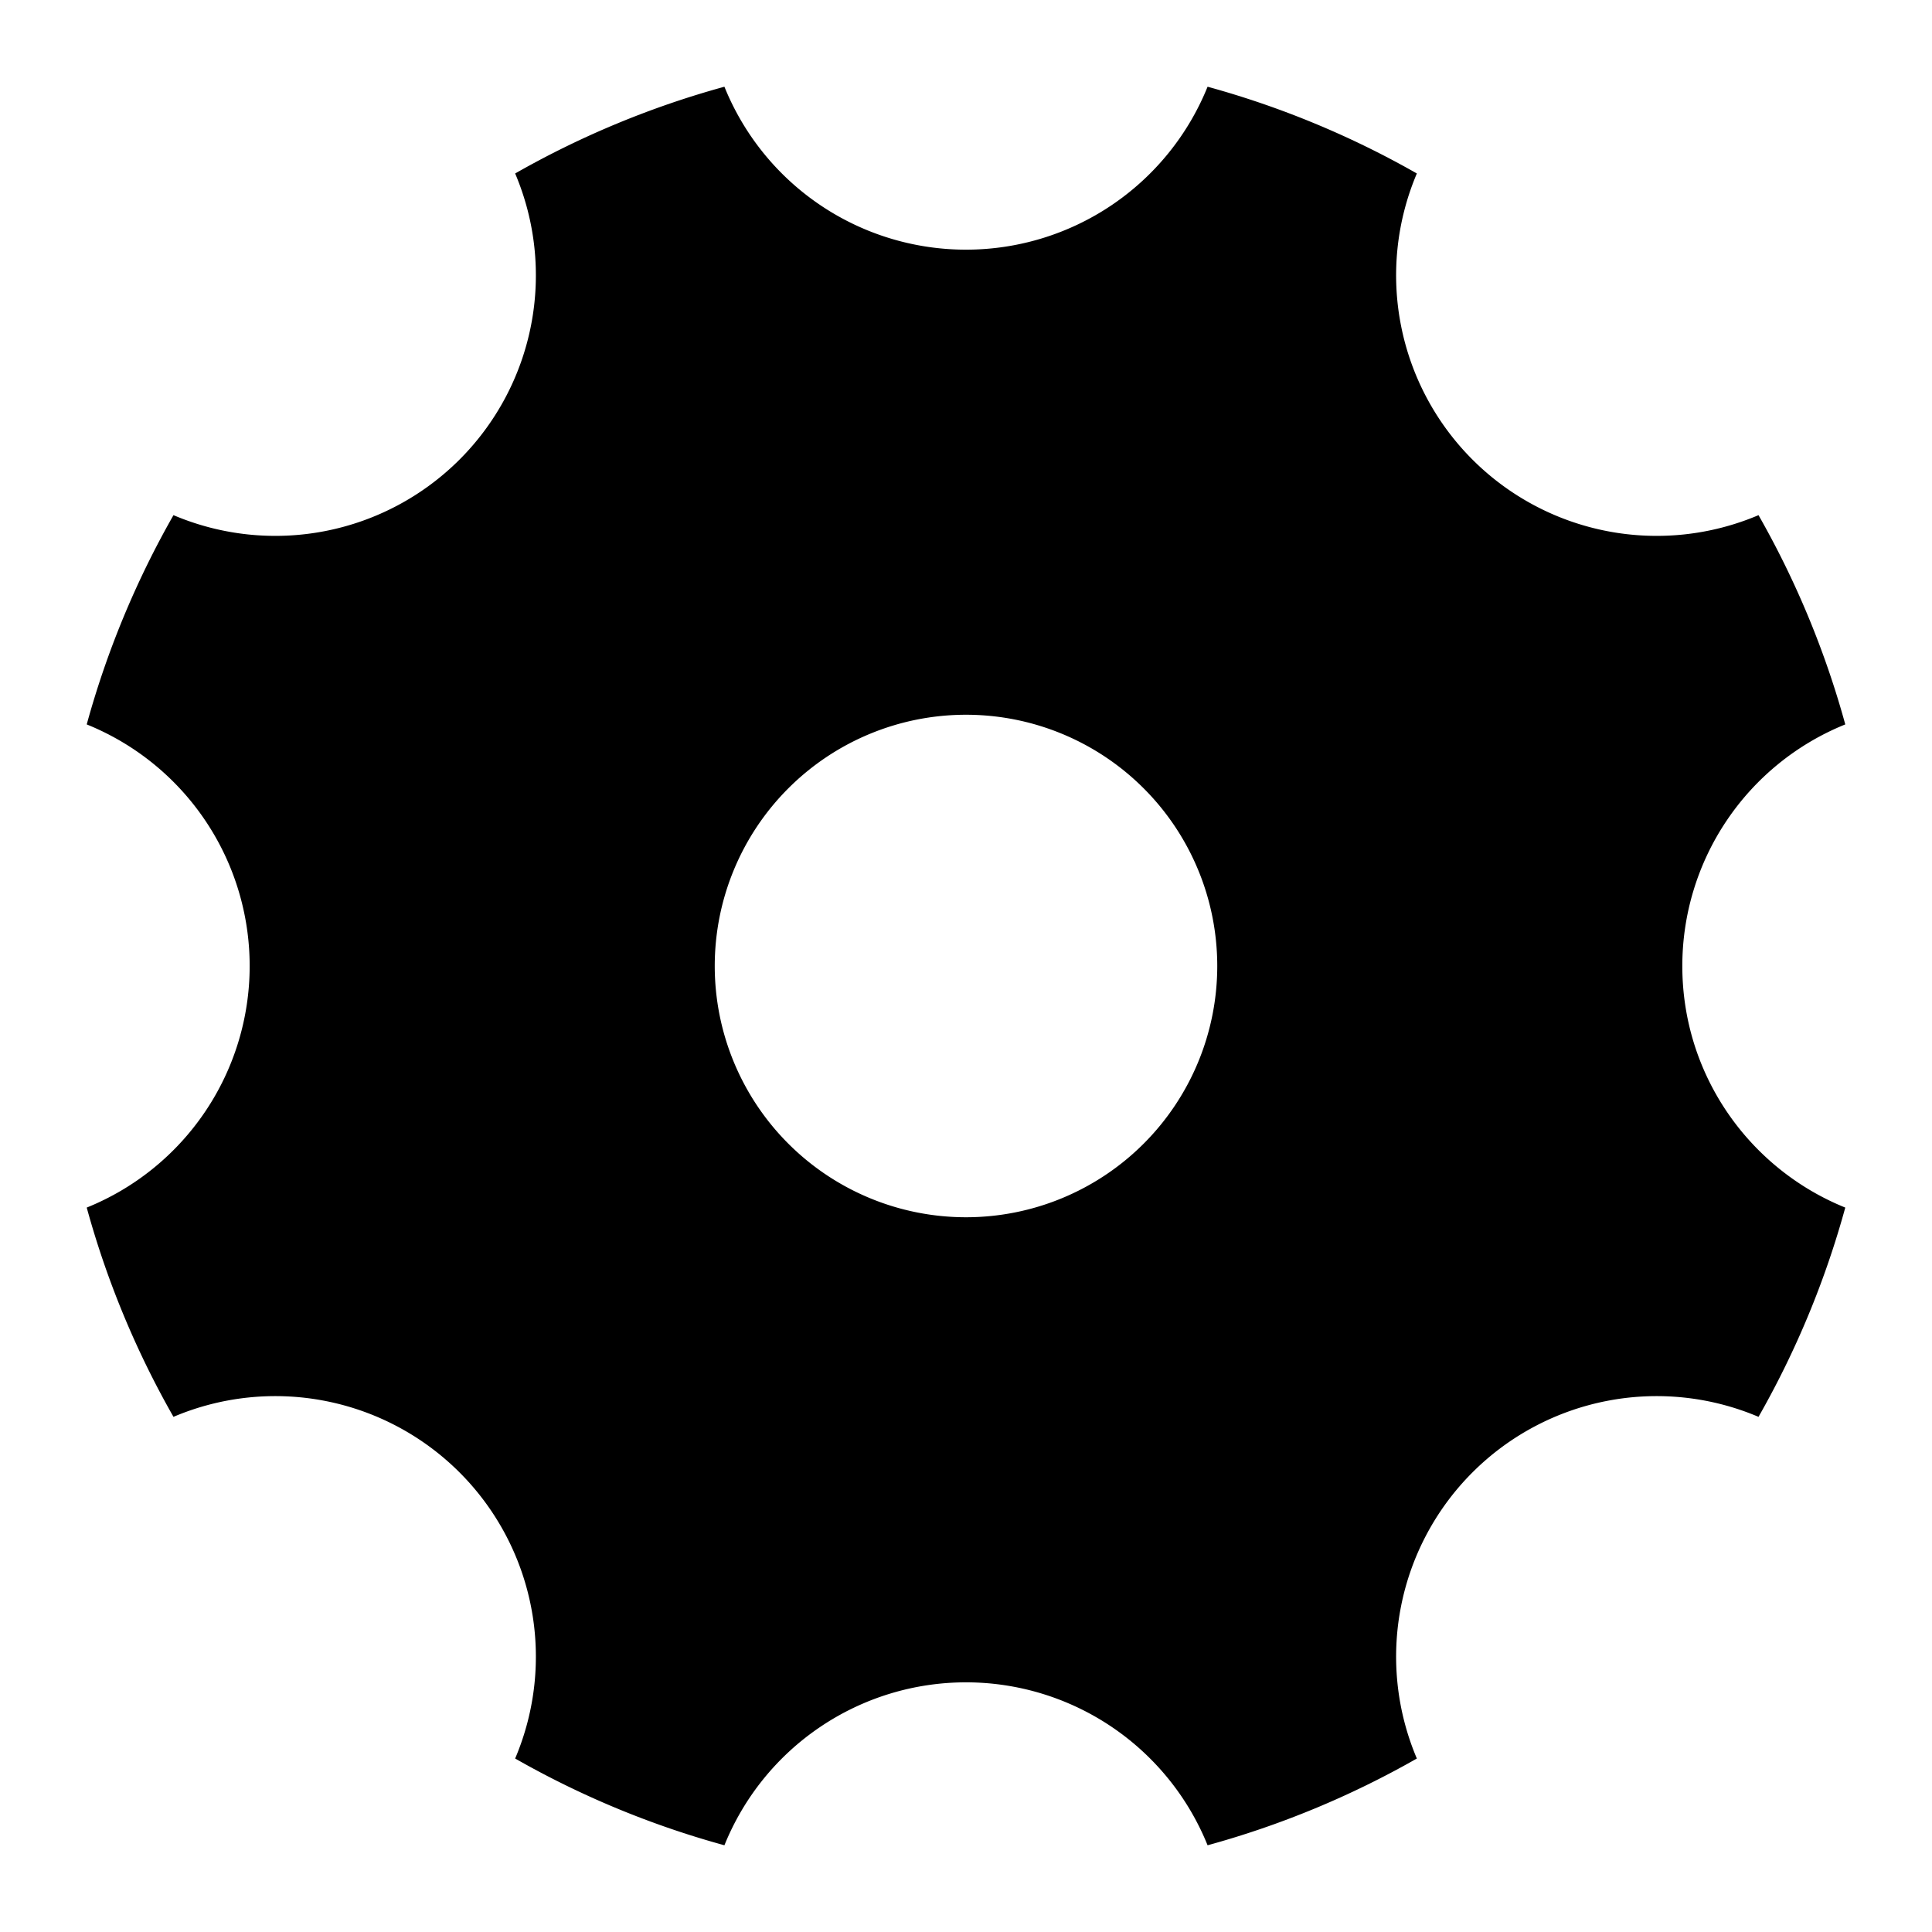 <svg xmlns="http://www.w3.org/2000/svg" class="icon" viewBox="0 0 1024 1024" fill="currentColor" aria-hidden="true">
  <path d="M891.662 512c0 57.982 35.73 107.576 86.372 128.043a480.131 480.131 0 01-45.982 110.916 138.101 138.101 0 00-181.093 181.093 481.208 481.208 0 01-110.916 45.982 138.101 138.101 0 00-256.086 0 480.209 480.209 0 01-110.916-45.982A138.101 138.101 0 0091.948 750.959a480.325 480.325 0 01-45.982-110.916 138.101 138.101 0 000-256.086 481.208 481.208 0 0145.982-110.916A138.101 138.101 0 00273.041 91.948a481.208 481.208 0 01110.916-45.982 138.101 138.101 0 00256.086 0 481.208 481.208 0 01110.916 45.982 138.101 138.101 0 00181.093 181.093 481.208 481.208 0 0145.982 110.916A138.101 138.101 0 00891.662 512zM512 378.83a133.17 133.17 0 100 266.34 133.17 133.17 0 000-266.34z"/>
</svg>
